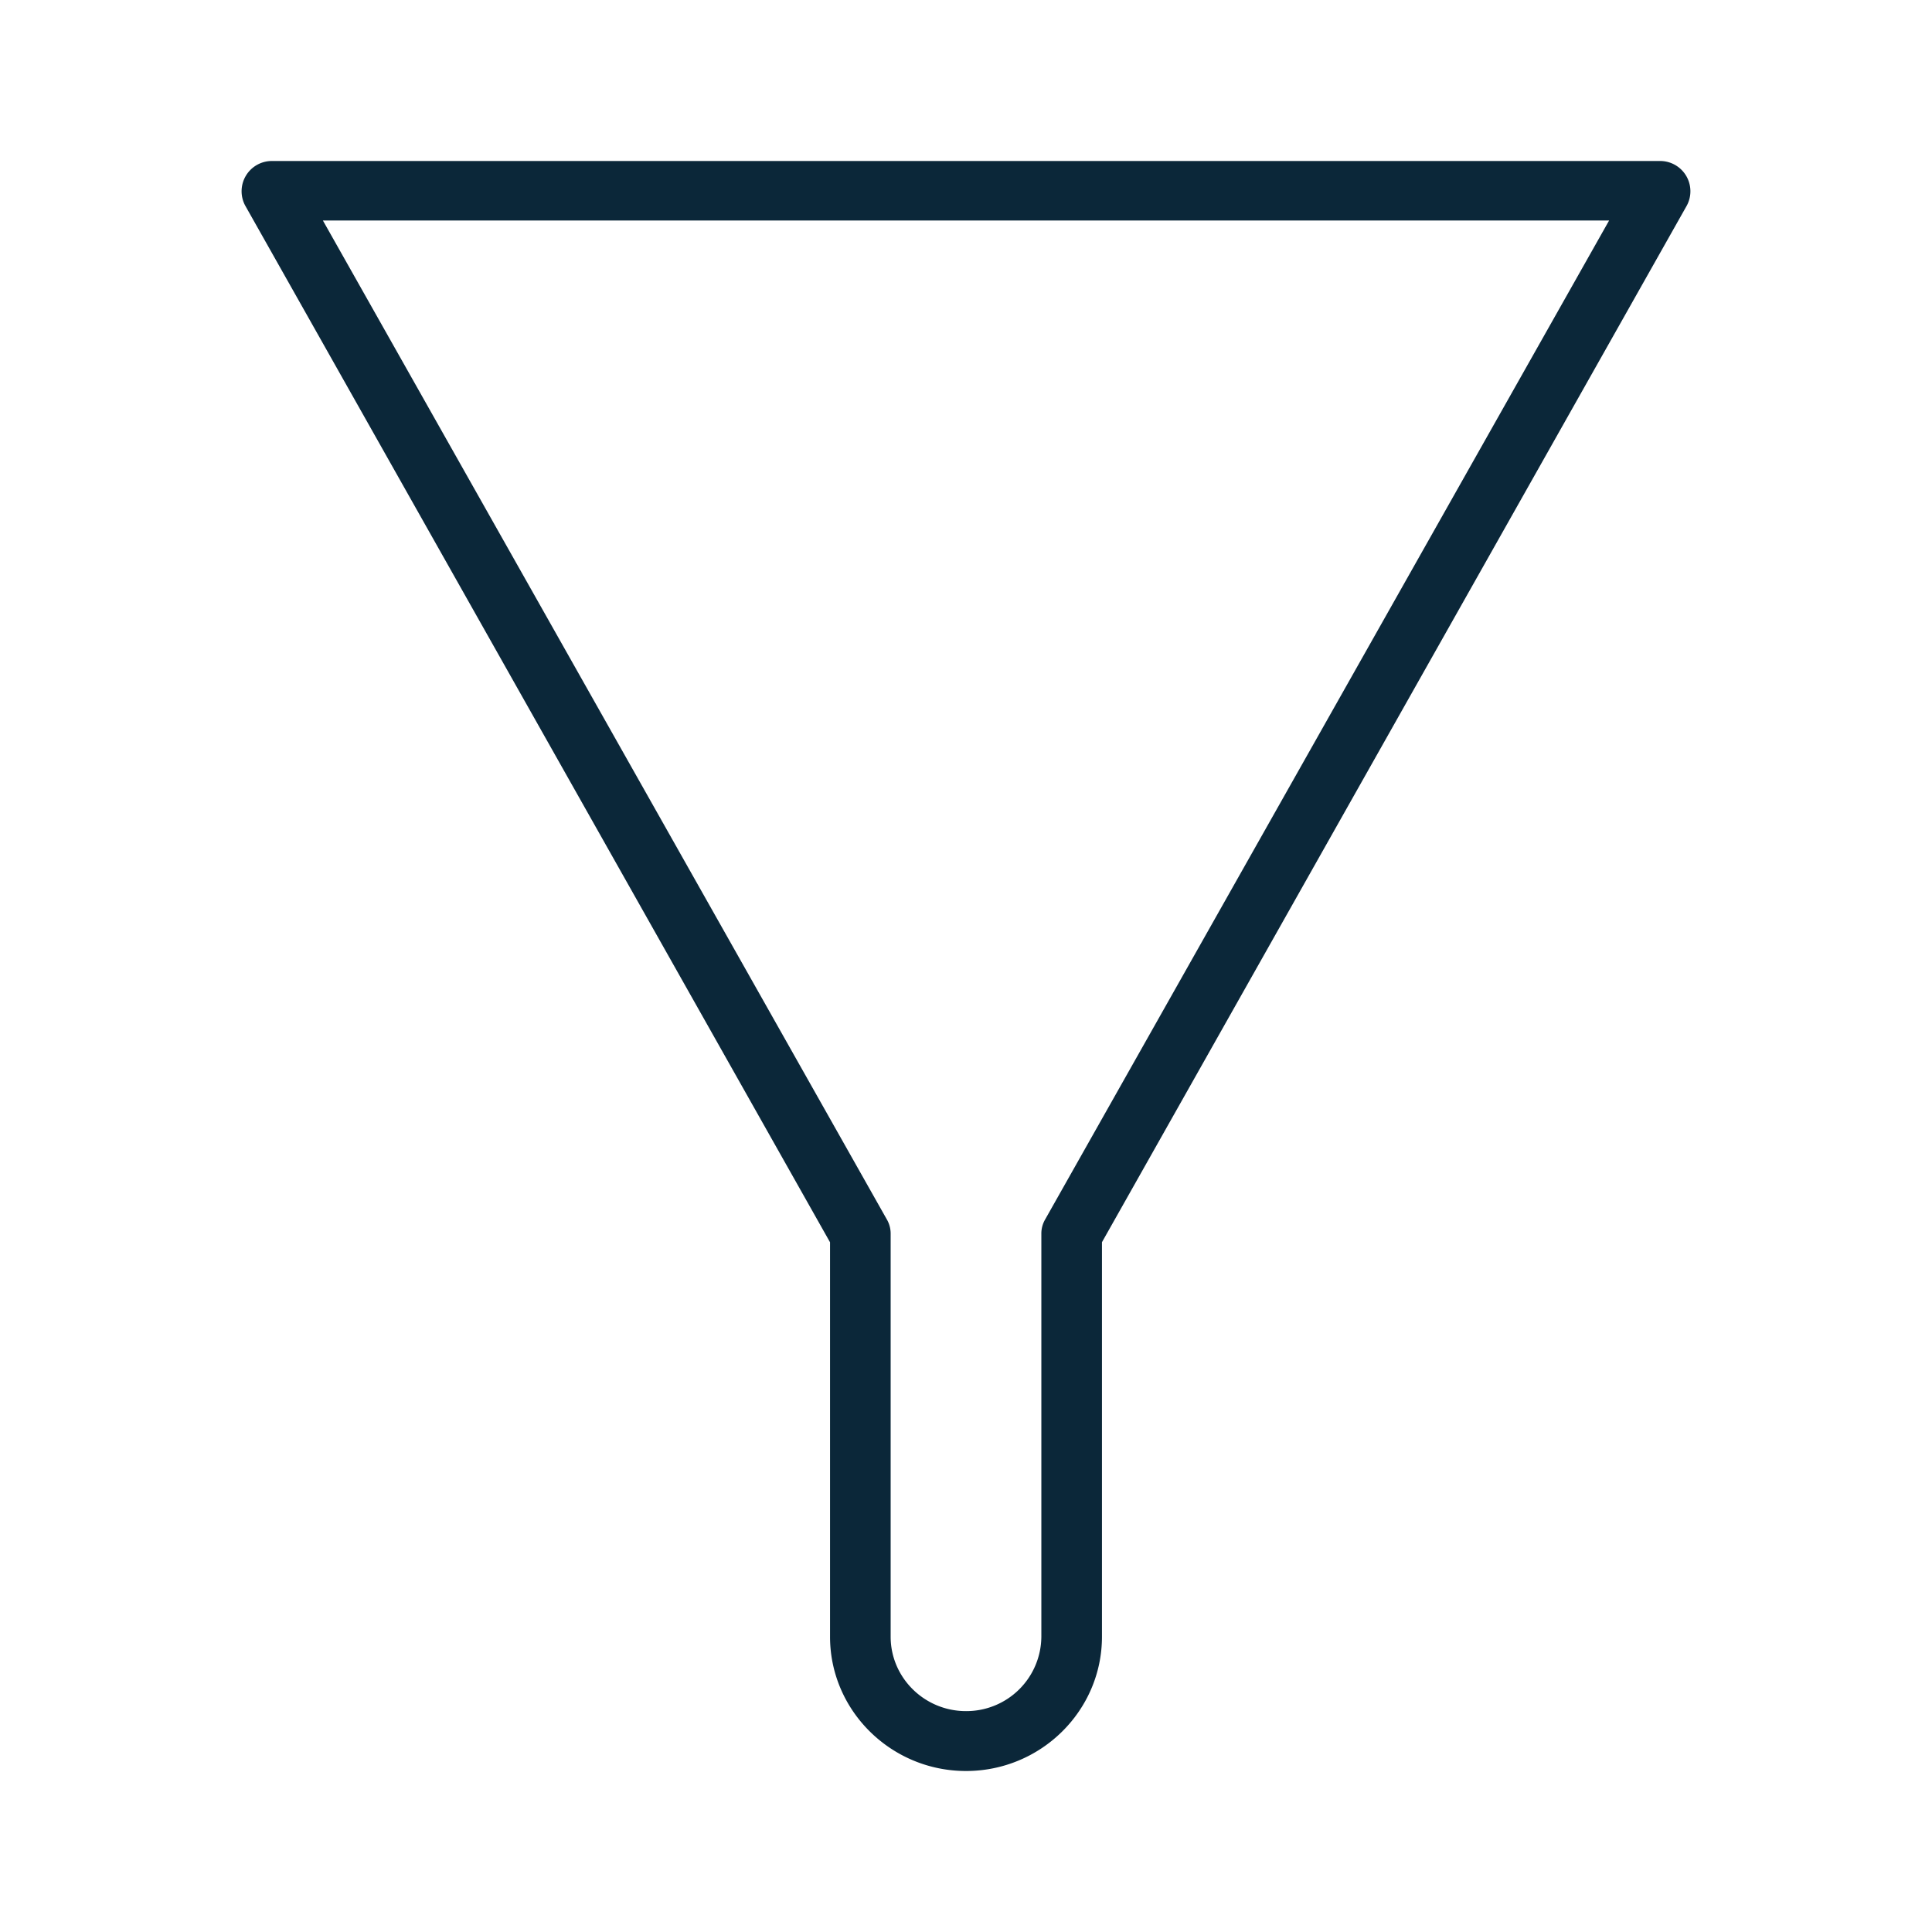 <svg xmlns="http://www.w3.org/2000/svg" width="24" height="24" fill="none"><path fill="#0B2739" d="M12 22c-.93 0-1.689-.749-1.689-1.668v-4.9L3.046 2.554A.376.376 0 0 1 3.372 2h17.256a.376.376 0 0 1 .326.554l-7.265 12.877v4.9c0 .92-.758 1.669-1.689 1.669Zm-.984-6.853a.35.35 0 0 1 .048.18v5.005c0 .507.418.924.936.924a.931.931 0 0 0 .936-.924v-5.005a.35.35 0 0 1 .048-.18l7.005-12.408H4.011l7.005 12.408Z"/></svg>